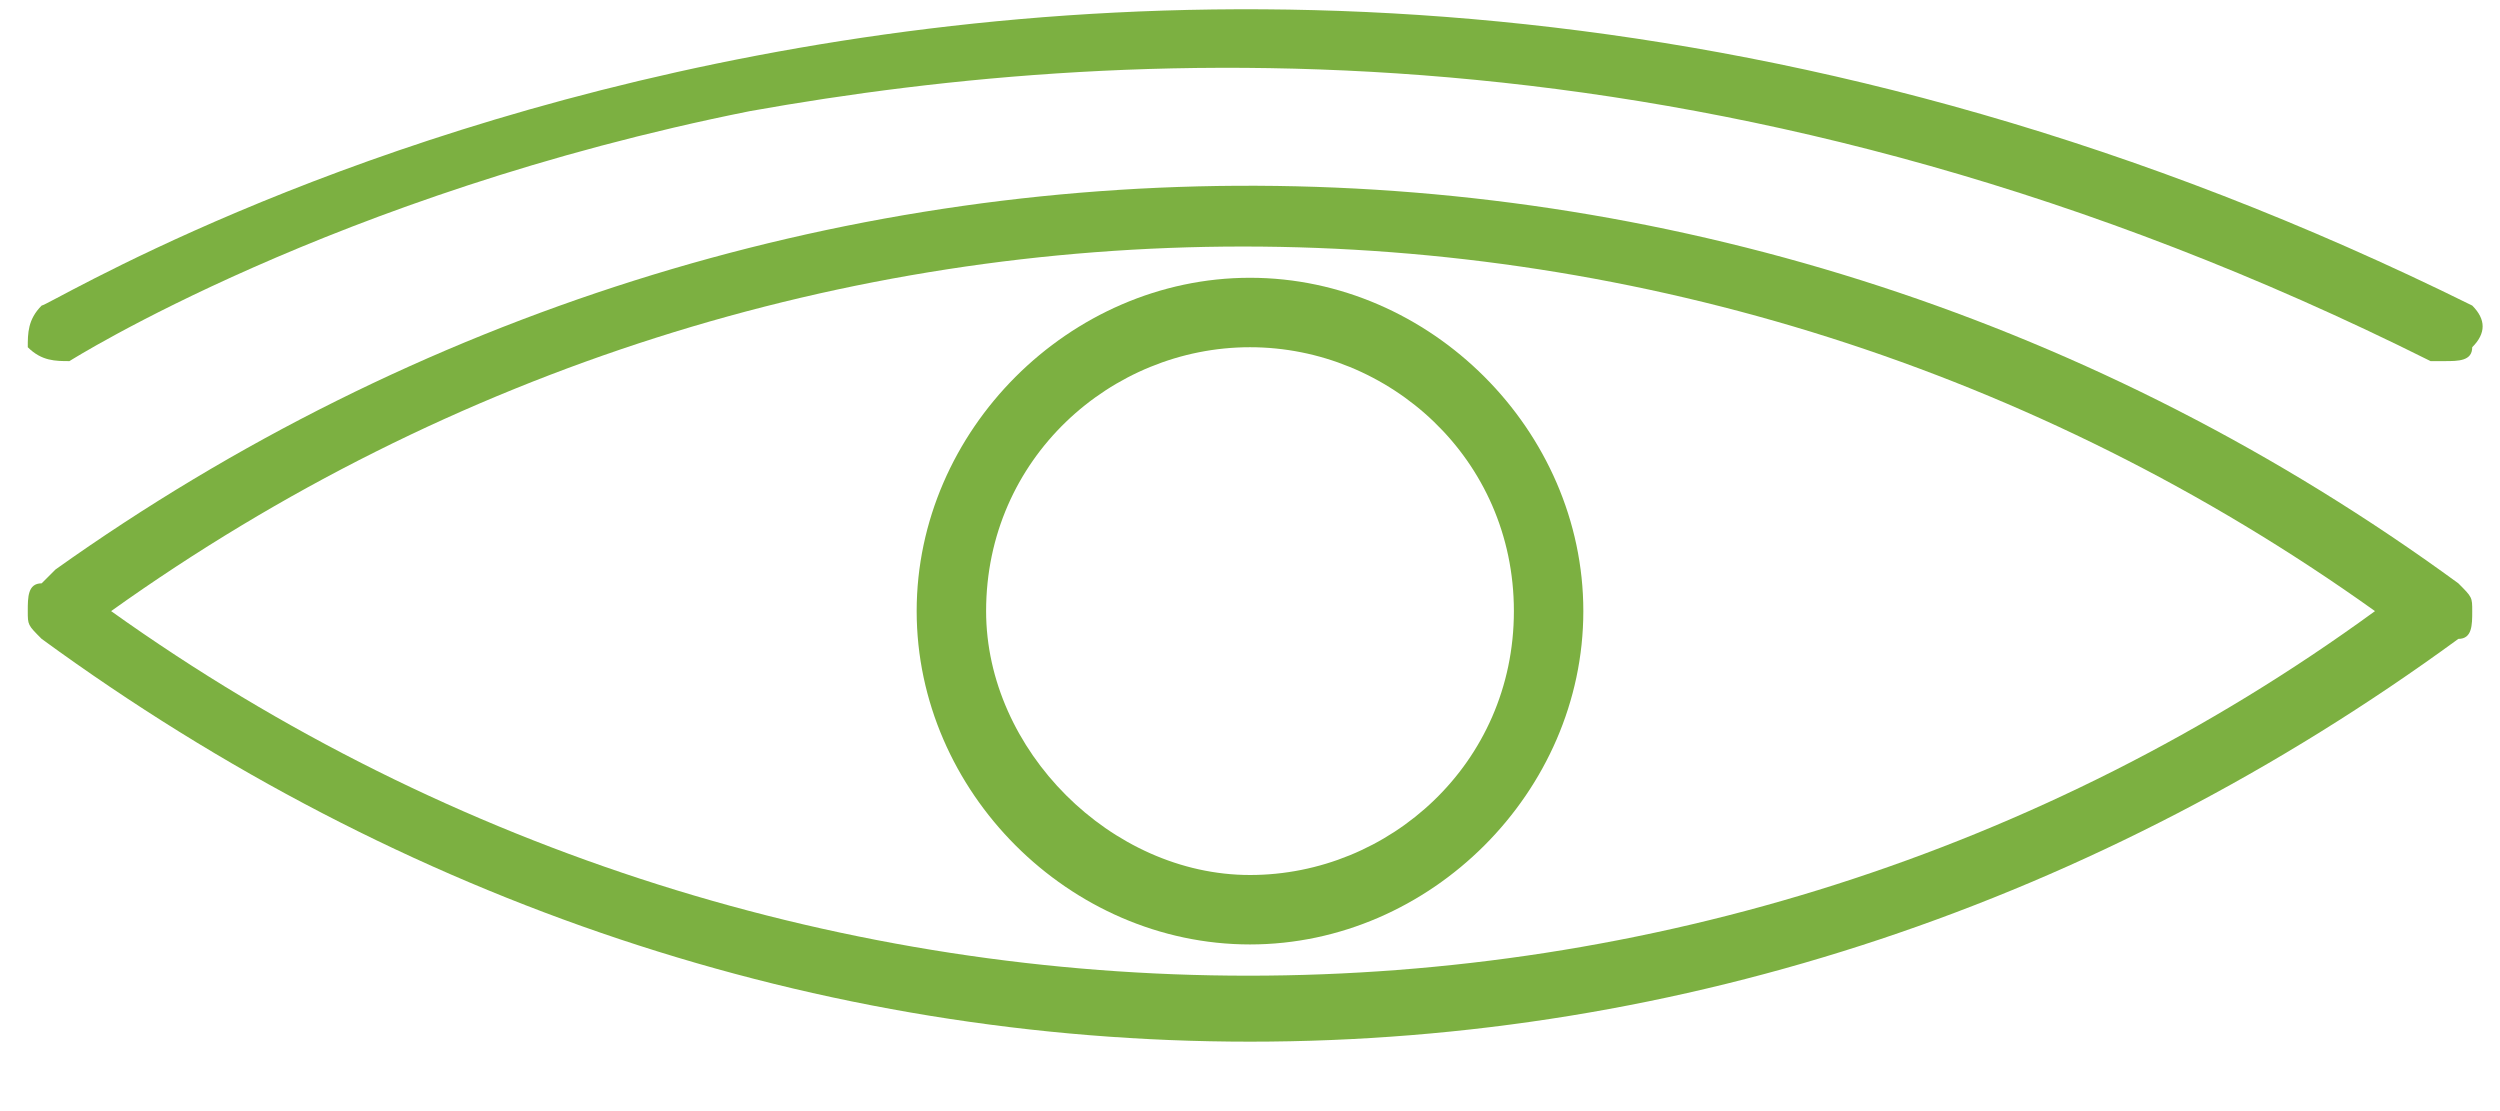 <svg width="18" height="8" viewBox="0 0 18 8" fill="none" xmlns="http://www.w3.org/2000/svg">
<path d="M0.4 4.1L0.3 4.2C0.2 4.2 0.2 4.3 0.2 4.4C0.2 4.5 0.2 4.5 0.3 4.6C2.9 6.5 5.9 7.5 9 7.5C12.1 7.5 15.1 6.5 17.7 4.6C17.8 4.6 17.8 4.5 17.8 4.4C17.8 4.3 17.8 4.3 17.7 4.2C12.5 0.4 5.6 0.4 0.4 4.1ZM0.8 4.4C5.7 0.9 12.2 0.9 17.1 4.4C12.3 7.9 5.7 7.9 0.8 4.4Z" fill="#7CB041"/>
<path d="M6.6 4.4C6.6 5.7 7.7 6.8 9 6.8C10.3 6.8 11.4 5.7 11.4 4.4C11.4 3.1 10.3 2 9 2C7.7 2 6.6 3.1 6.6 4.4ZM10.9 4.4C10.9 5.5 10 6.3 9 6.3C8 6.3 7.1 5.4 7.1 4.4C7.1 3.3 8 2.5 9 2.5C10 2.5 10.9 3.3 10.9 4.4Z" fill="#7CB041"/>
<path d="M17.8 2.2C8.1 -2.6 0.4 2.2 0.3 2.2C0.2 2.3 0.2 2.4 0.2 2.5C0.3 2.6 0.4 2.6 0.5 2.6C0.5 2.6 2.4 1.4 5.4 0.8C8.2 0.3 12.5 0.1 17.5 2.6H17.6C17.7 2.6 17.8 2.6 17.8 2.5C17.9 2.4 17.9 2.3 17.8 2.2Z" fill="#7CB041"/>
</svg>

